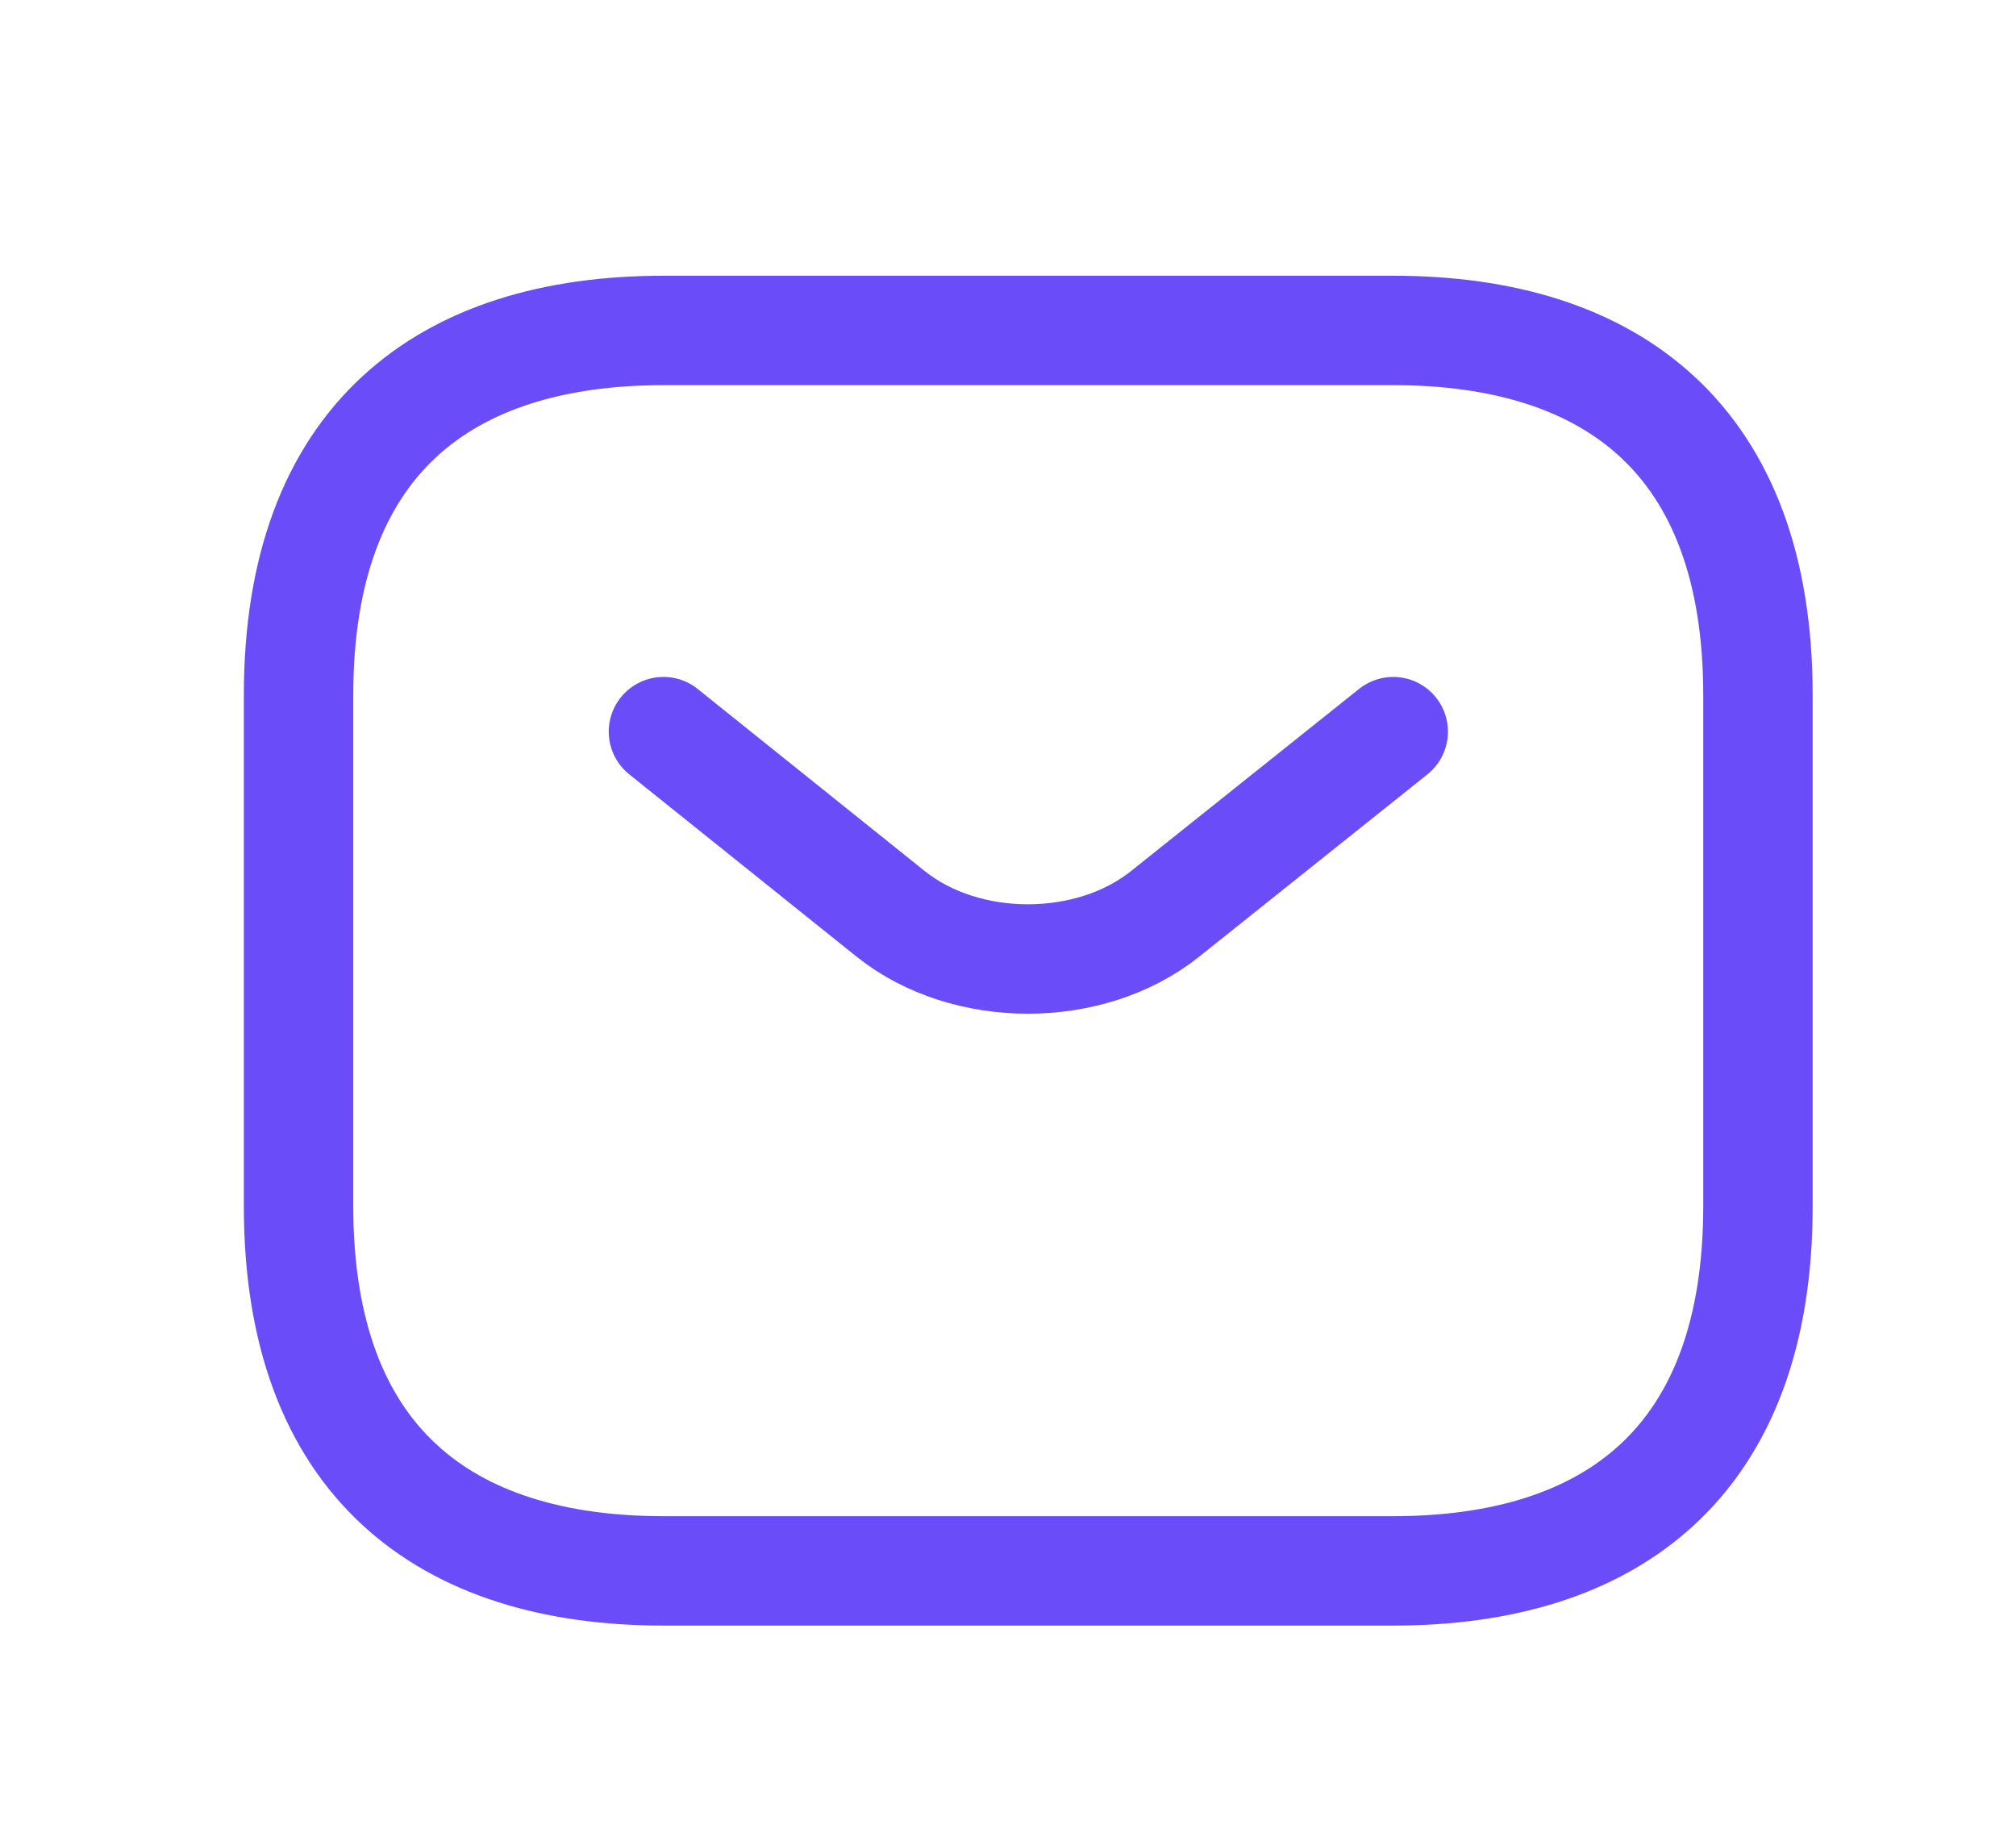 <svg width="11" height="10" viewBox="0 0 11 10" fill="none" xmlns="http://www.w3.org/2000/svg">
<g id="vuesax/linear/sms">
<g id="sms">
<path id="Vector" d="M7.602 8.571H3.62C2.426 8.571 1.629 7.974 1.629 6.581V3.793C1.629 2.4 2.426 1.803 3.62 1.803H7.602C8.796 1.803 9.592 2.4 9.592 3.793V6.581C9.592 7.974 8.796 8.571 7.602 8.571Z" stroke="#6A4DF9" stroke-width="0.597" stroke-miterlimit="10" stroke-linecap="round" stroke-linejoin="round"/>
<path id="Vector_2" d="M7.602 3.992L6.355 4.988C5.945 5.314 5.272 5.314 4.862 4.988L3.62 3.992" stroke="#6A4DF9" stroke-width="0.597" stroke-miterlimit="10" stroke-linecap="round" stroke-linejoin="round"/>
</g>
</g>
</svg>
